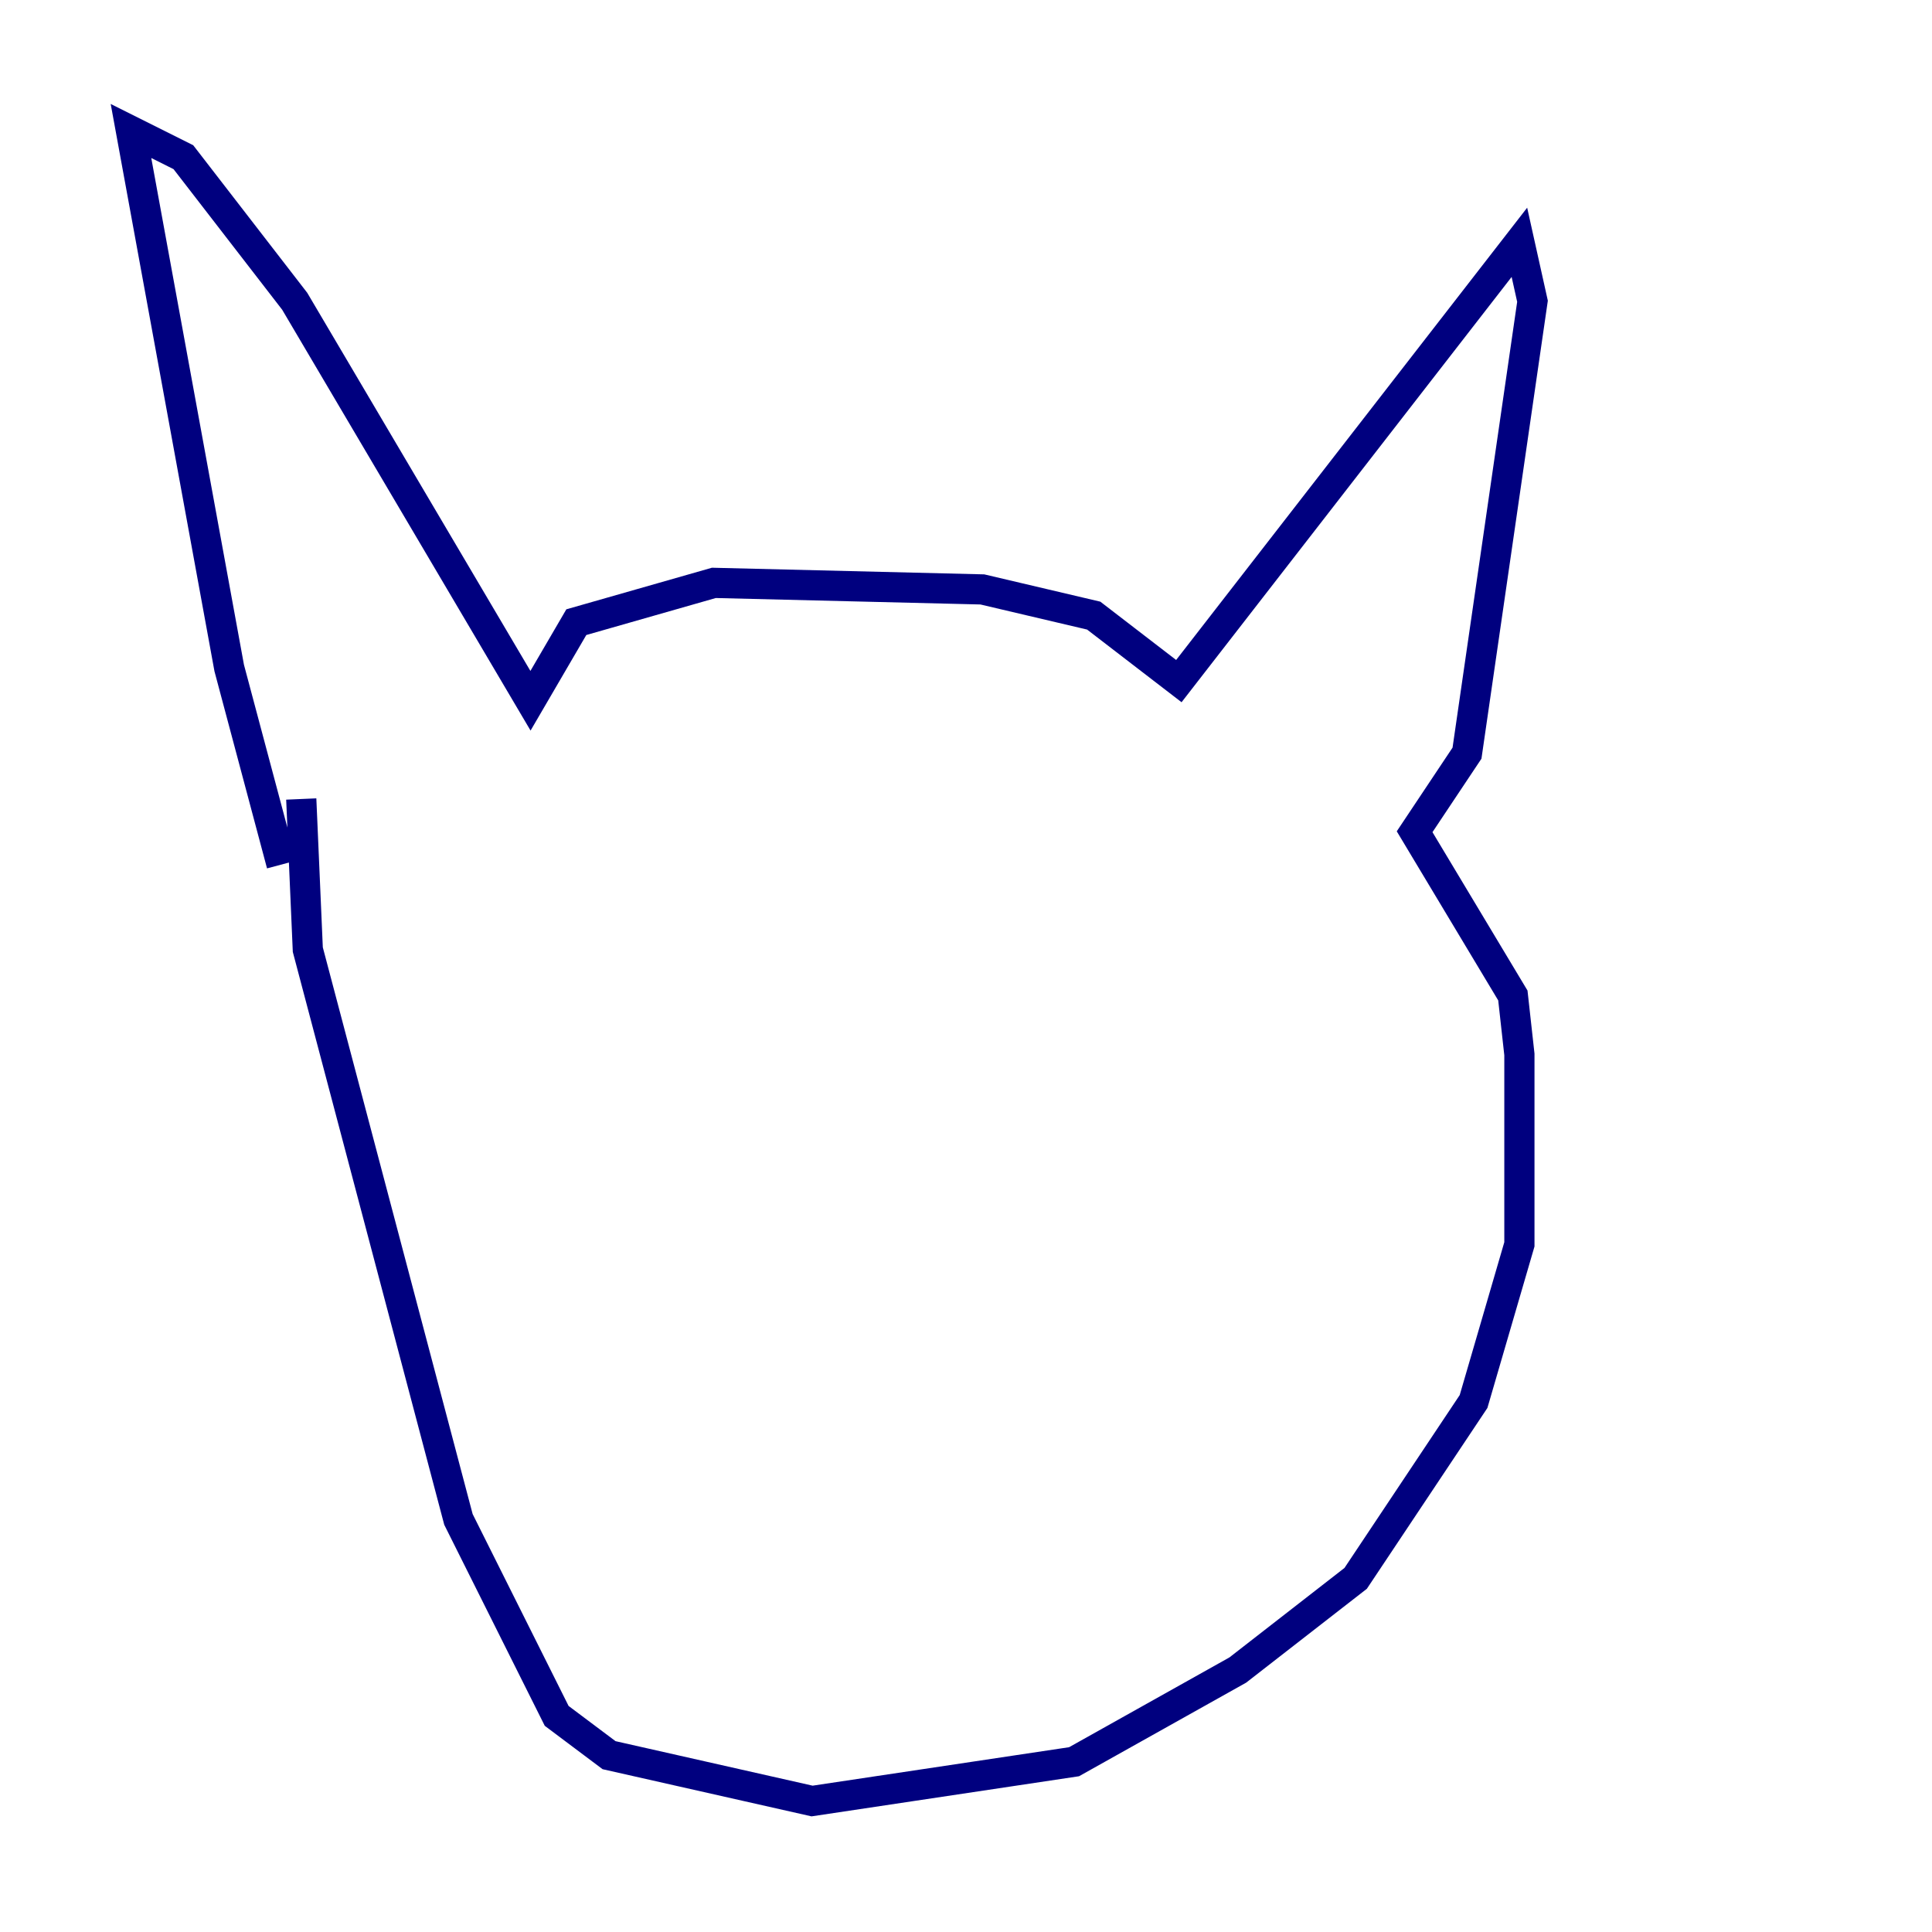 <?xml version="1.0" encoding="utf-8" ?>
<svg baseProfile="tiny" height="128" version="1.2" viewBox="0,0,128,128" width="128" xmlns="http://www.w3.org/2000/svg" xmlns:ev="http://www.w3.org/2001/xml-events" xmlns:xlink="http://www.w3.org/1999/xlink"><defs /><polyline fill="none" points="18.658,57.275 15.186,44.258 8.678,8.678 12.149,10.414 19.525,19.959 35.146,46.427 38.183,41.22 47.295,38.617 65.085,39.051 72.461,40.786 78.102,45.125 100.664,16.054 101.532,19.959 97.193,49.898 93.722,55.105 100.231,65.953 100.664,69.858 100.664,82.441 97.627,92.854 89.817,104.57 82.007,110.644 71.159,116.719 53.803,119.322 40.352,116.285 36.881,113.681 30.373,100.664 20.393,62.915 19.959,52.936" stroke="#00007f" stroke-width="2" /></svg>